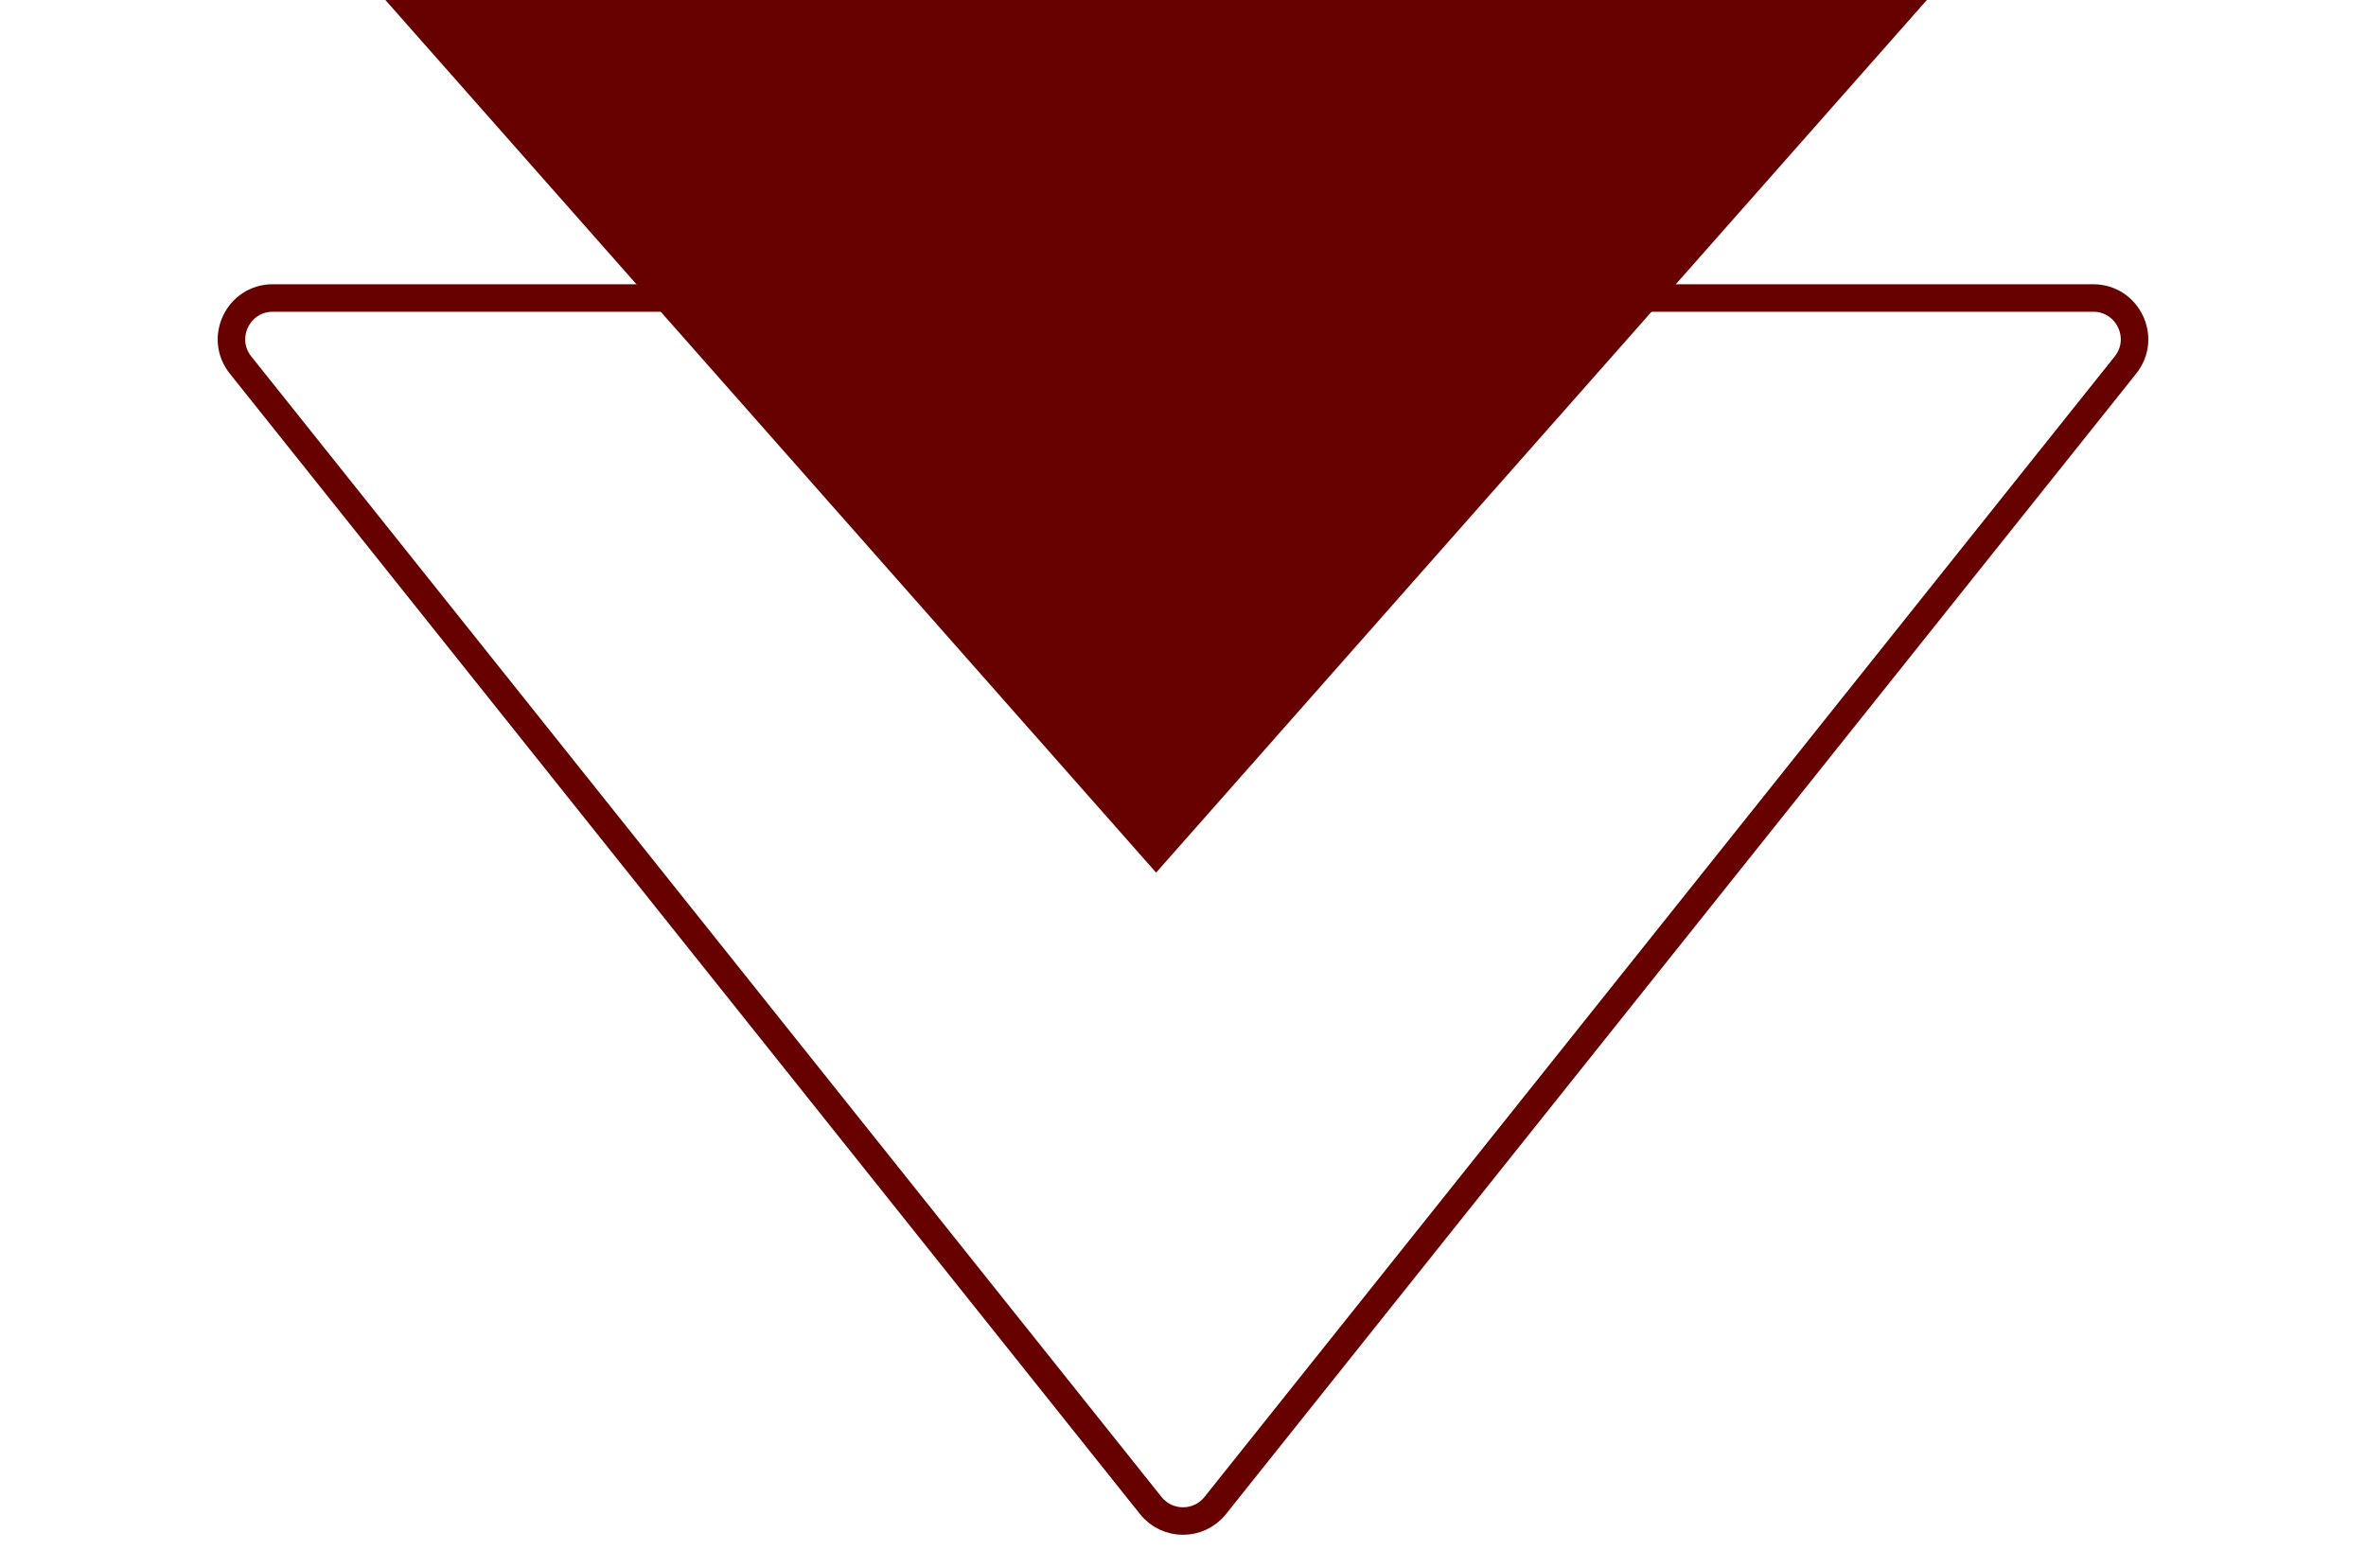 <svg width="86" height="57" viewBox="0 0 86 57" fill="none" xmlns="http://www.w3.org/2000/svg">
<g clip-path="url(#clip0)">
<path d="M42.023 31.722L71.645 -1.819H12.401L42.023 31.722Z" fill="#670100"/>
<path d="M41.828 54.729C42.428 55.482 43.572 55.482 44.172 54.729L77.257 13.269C78.041 12.286 77.341 10.833 76.084 10.833H9.916C8.659 10.833 7.959 12.286 8.743 13.269L41.828 54.729Z" stroke="#670100"/>
</g>
<defs>
<clipPath id="clip0">
<rect width="86" height="57" fill="white"/>
</clipPath>
</defs>
</svg>
